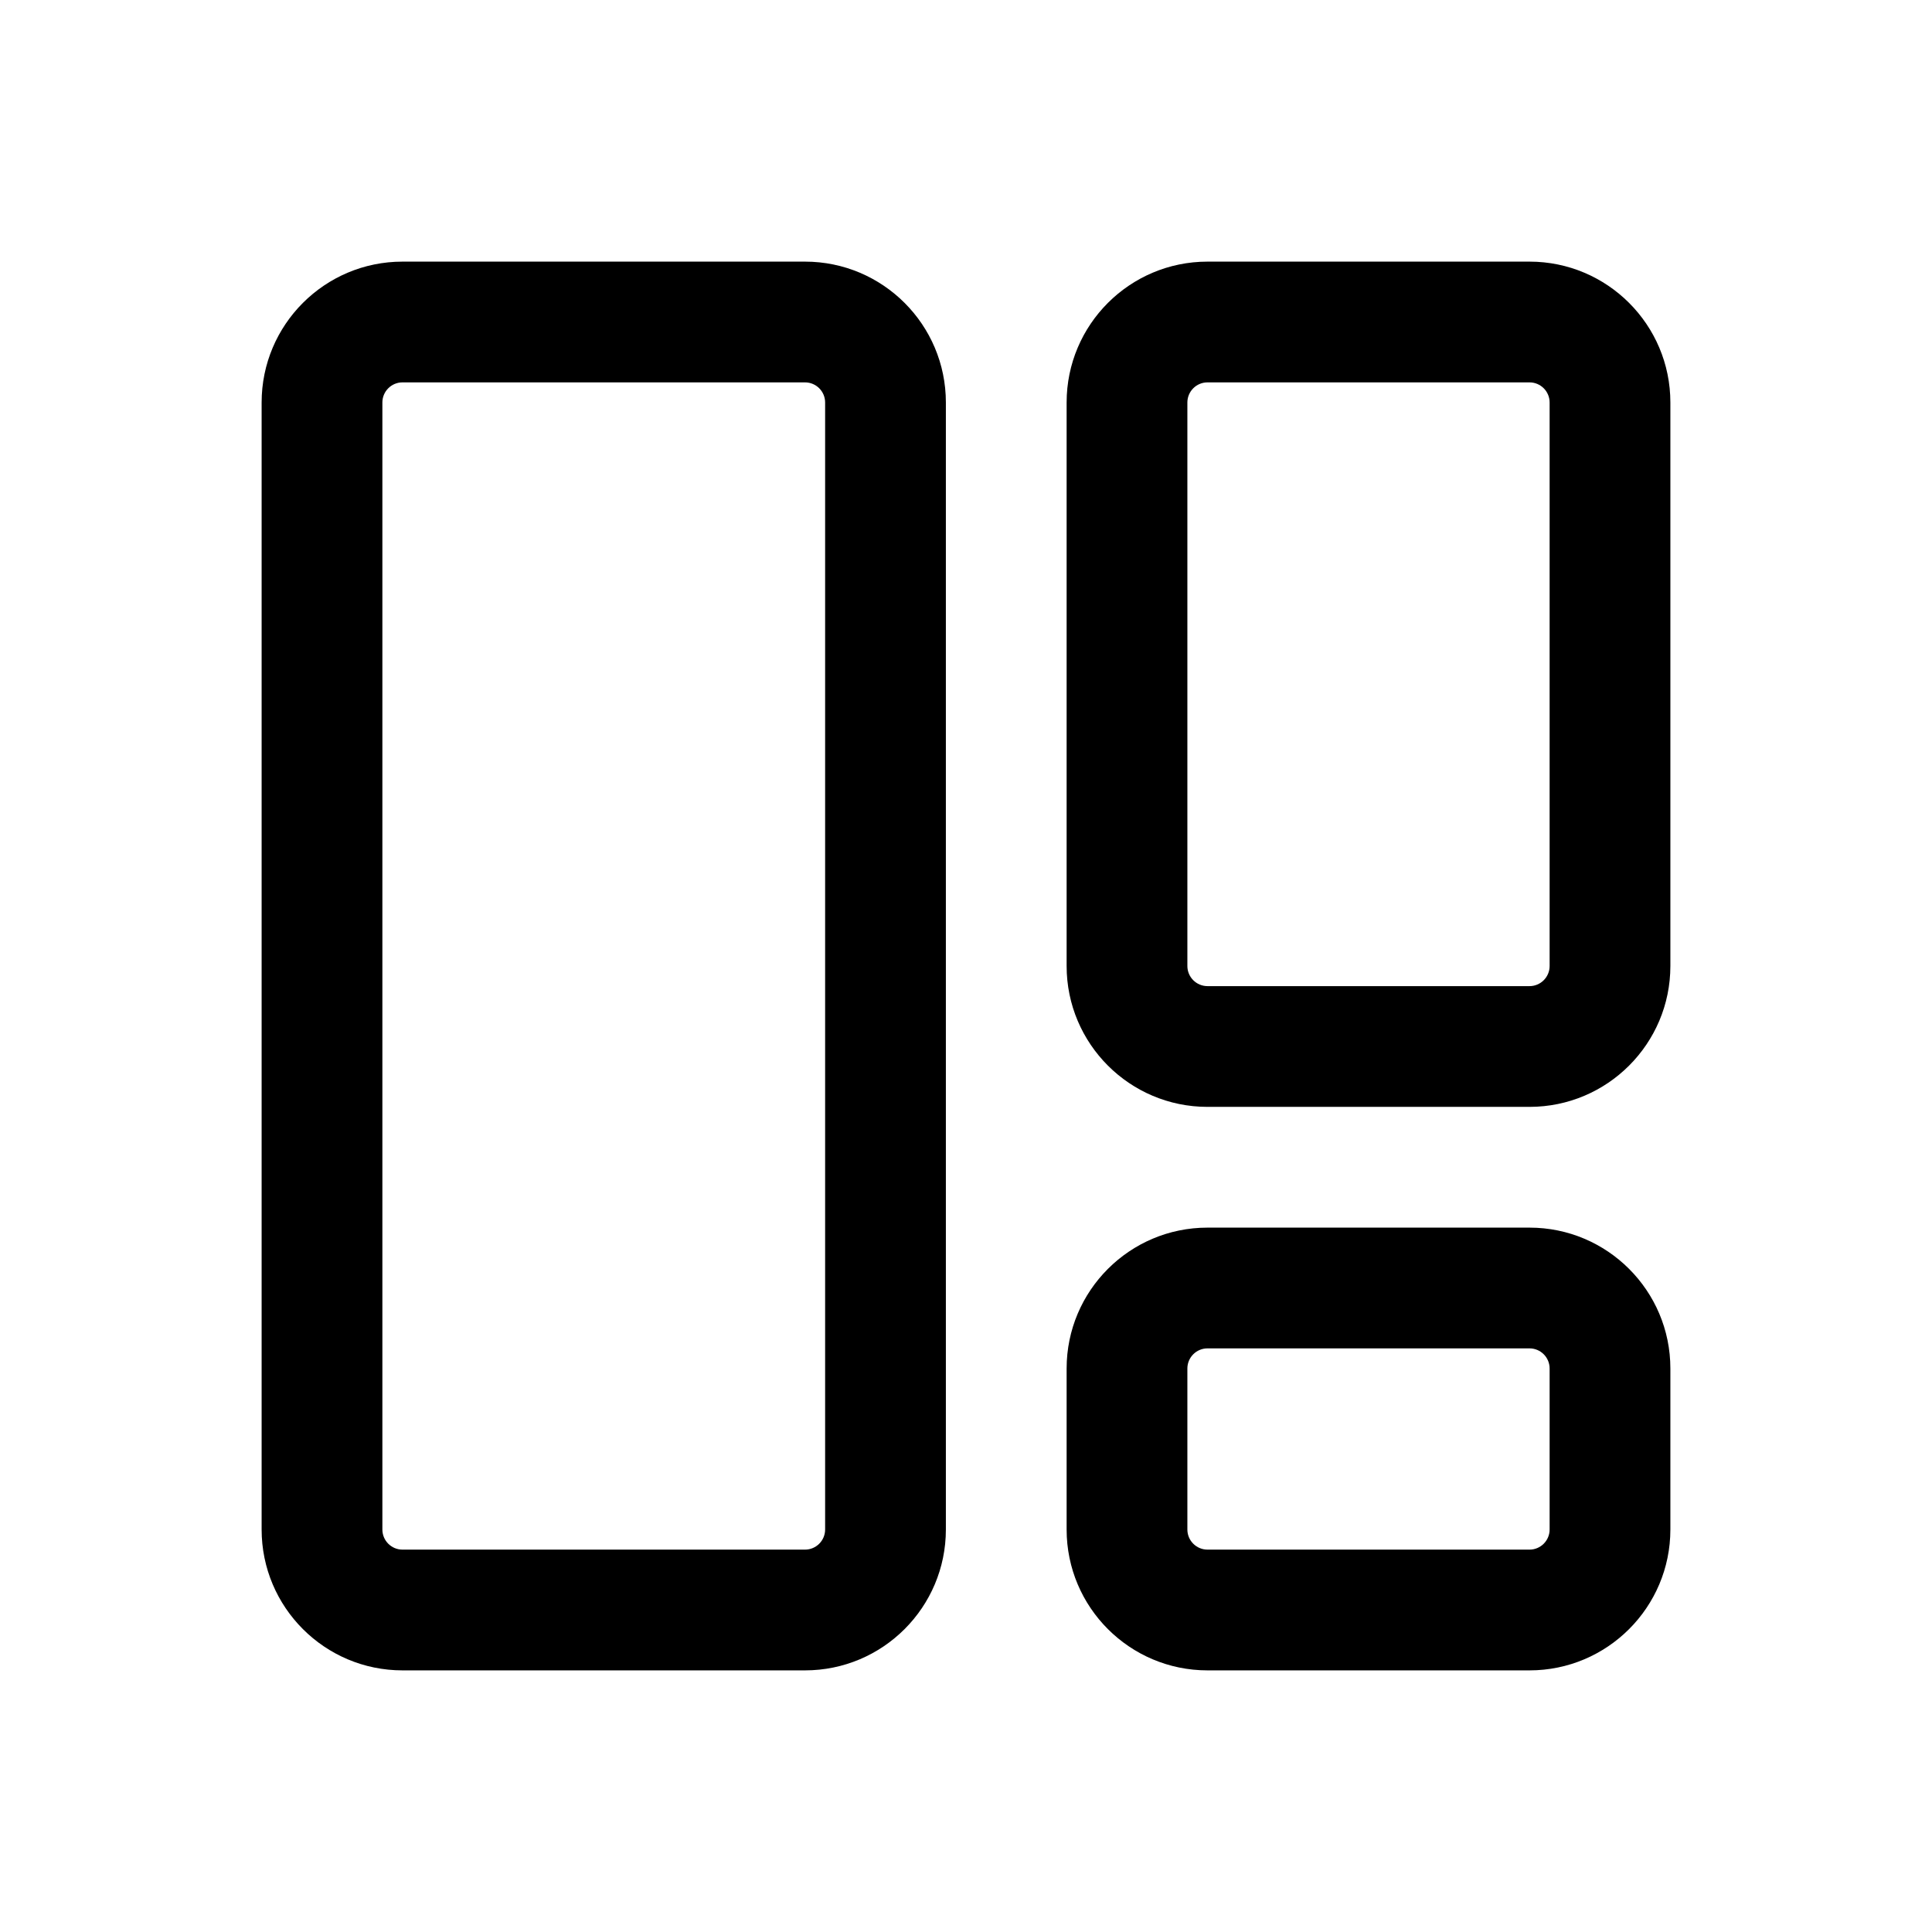 <svg width="24" height="24" viewBox="0 0 24 24" fill="none" xmlns="http://www.w3.org/2000/svg">
<path fill-rule="evenodd" clip-rule="evenodd" d="M3.25 5C3.25 4.034 4.034 3.25 5 3.25H10C10.966 3.25 11.75 4.034 11.75 5V19C11.75 19.966 10.966 20.75 10 20.75H5C4.034 20.75 3.25 19.966 3.25 19V5ZM5 4.75C4.862 4.75 4.75 4.862 4.75 5V19C4.75 19.138 4.862 19.25 5 19.25H10C10.138 19.25 10.25 19.138 10.25 19V5C10.25 4.862 10.138 4.75 10 4.75H5Z" fill="currentColor"/>
<path fill-rule="evenodd" clip-rule="evenodd" d="M13.25 5C13.25 4.034 14.034 3.25 15 3.25H19C19.966 3.25 20.75 4.034 20.75 5V12C20.75 12.966 19.966 13.75 19 13.75H15C14.034 13.75 13.25 12.966 13.25 12V5ZM15 4.75C14.862 4.75 14.75 4.862 14.75 5V12C14.75 12.138 14.862 12.25 15 12.25H19C19.138 12.25 19.25 12.138 19.25 12V5C19.25 4.862 19.138 4.75 19 4.75H15Z" fill="currentColor"/>
<path fill-rule="evenodd" clip-rule="evenodd" d="M15 15.25C14.034 15.25 13.25 16.034 13.25 17V19C13.25 19.966 14.034 20.75 15 20.75H19C19.966 20.75 20.75 19.966 20.75 19V17C20.75 16.034 19.966 15.25 19 15.25H15ZM14.75 17C14.75 16.862 14.862 16.75 15 16.75H19C19.138 16.75 19.25 16.862 19.25 17V19C19.25 19.138 19.138 19.25 19 19.25H15C14.862 19.25 14.75 19.138 14.75 19V17Z" fill="currentColor"/>
</svg>
